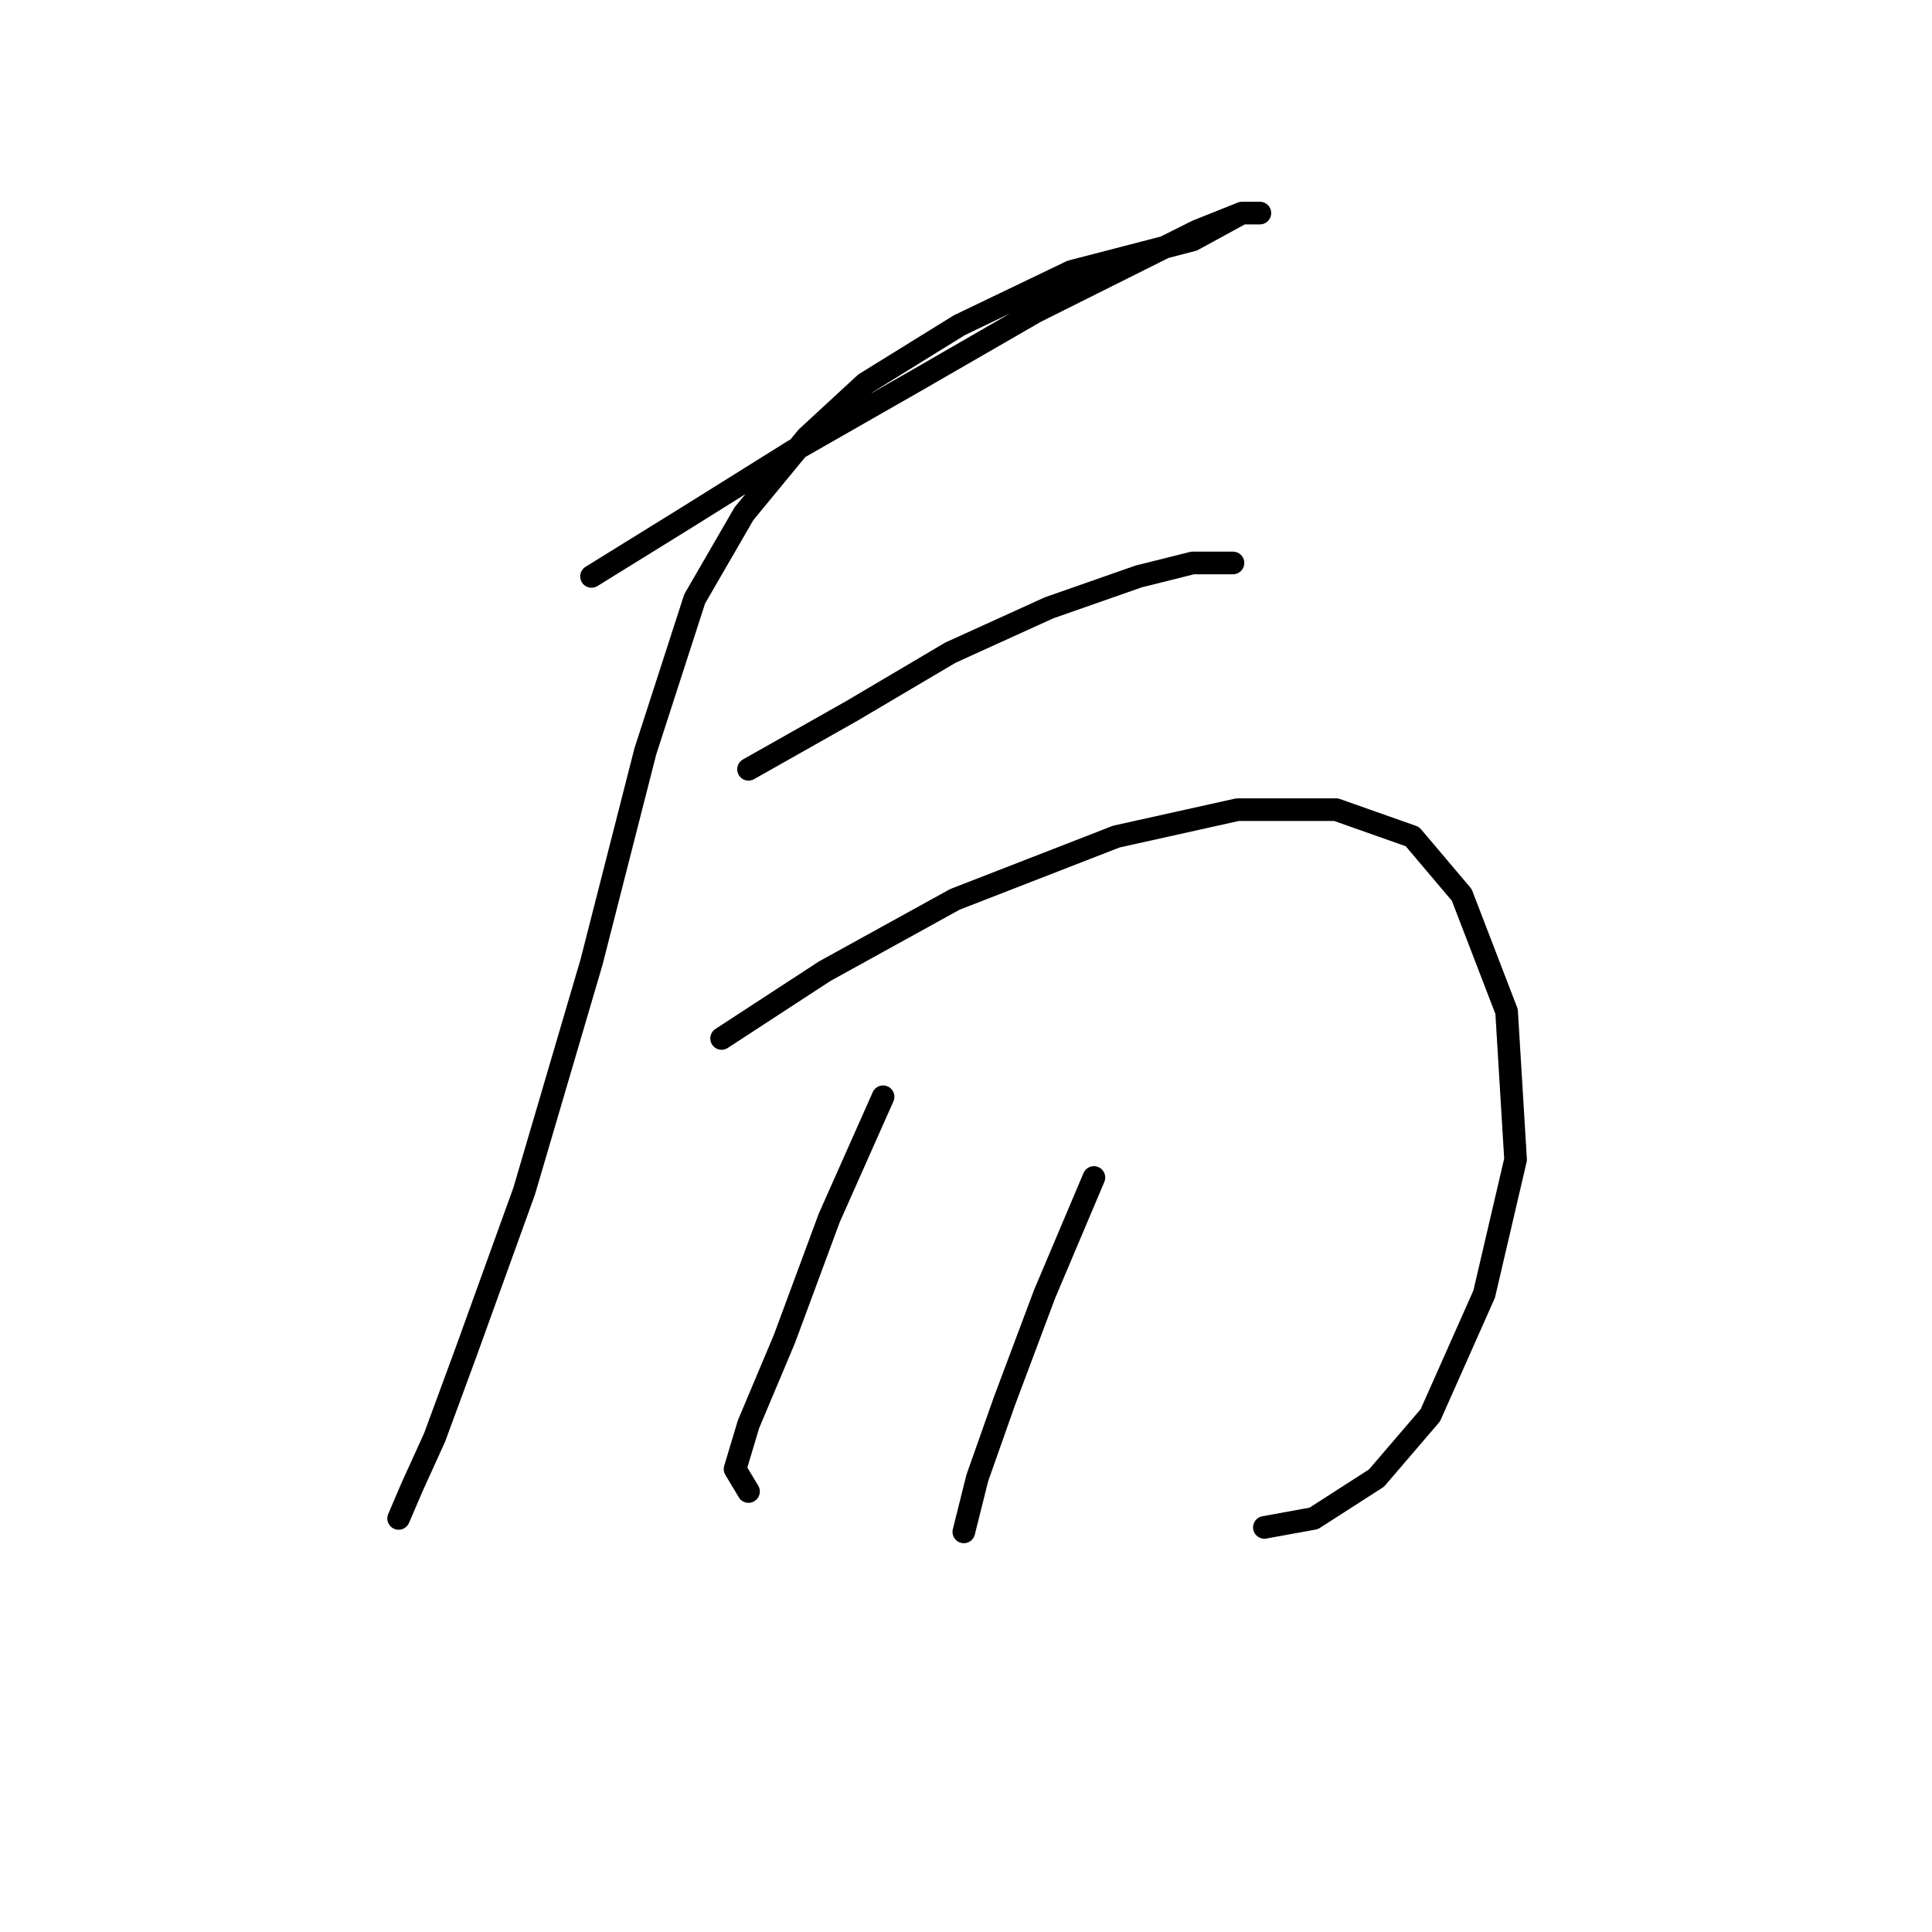 <?xml version="1.0" standalone="no"?>
    <svg width="256" height="256" xmlns="http://www.w3.org/2000/svg" version="1.1">
    <polyline stroke="black" stroke-width="3" stroke-linecap="round" fill="transparent" stroke-linejoin="round" points="78.378 76.378 90.86 68.651 105.126 59.736 121.768 50.226 137.222 41.31 150.299 34.772 158.62 30.611 164.564 28.234 166.941 28.234 164.564 28.234 158.026 31.8 141.977 35.961 127.118 43.093 114.636 50.82 106.909 57.953 98.587 68.057 92.049 79.35 85.511 99.559 78.378 127.495 69.463 157.809 61.736 179.206 57.575 190.5 54.603 197.038 52.82 201.198 52.82 201.198 " />
        <polyline stroke="black" stroke-width="3" stroke-linecap="round" fill="transparent" stroke-linejoin="round" points="99.182 101.937 112.853 94.21 125.929 86.483 139.005 80.539 150.893 76.378 158.026 74.595 163.375 74.595 163.375 74.595 " />
        <polyline stroke="black" stroke-width="3" stroke-linecap="round" fill="transparent" stroke-linejoin="round" points="95.615 137.6 109.286 128.684 126.523 119.174 147.921 110.853 163.969 107.286 177.046 107.286 187.15 110.853 193.688 118.579 199.632 134.033 200.821 153.648 196.66 171.479 189.528 187.528 182.395 195.849 174.074 201.198 167.536 202.387 167.536 202.387 " />
        <polyline stroke="black" stroke-width="3" stroke-linecap="round" fill="transparent" stroke-linejoin="round" points="117.013 145.327 109.881 161.375 103.937 177.423 99.182 188.716 97.399 194.66 99.182 197.632 99.182 197.632 " />
        <polyline stroke="black" stroke-width="3" stroke-linecap="round" fill="transparent" stroke-linejoin="round" points="144.949 156.025 138.411 171.479 133.061 185.745 129.495 195.849 127.712 202.982 127.712 202.982 " />
        </svg>